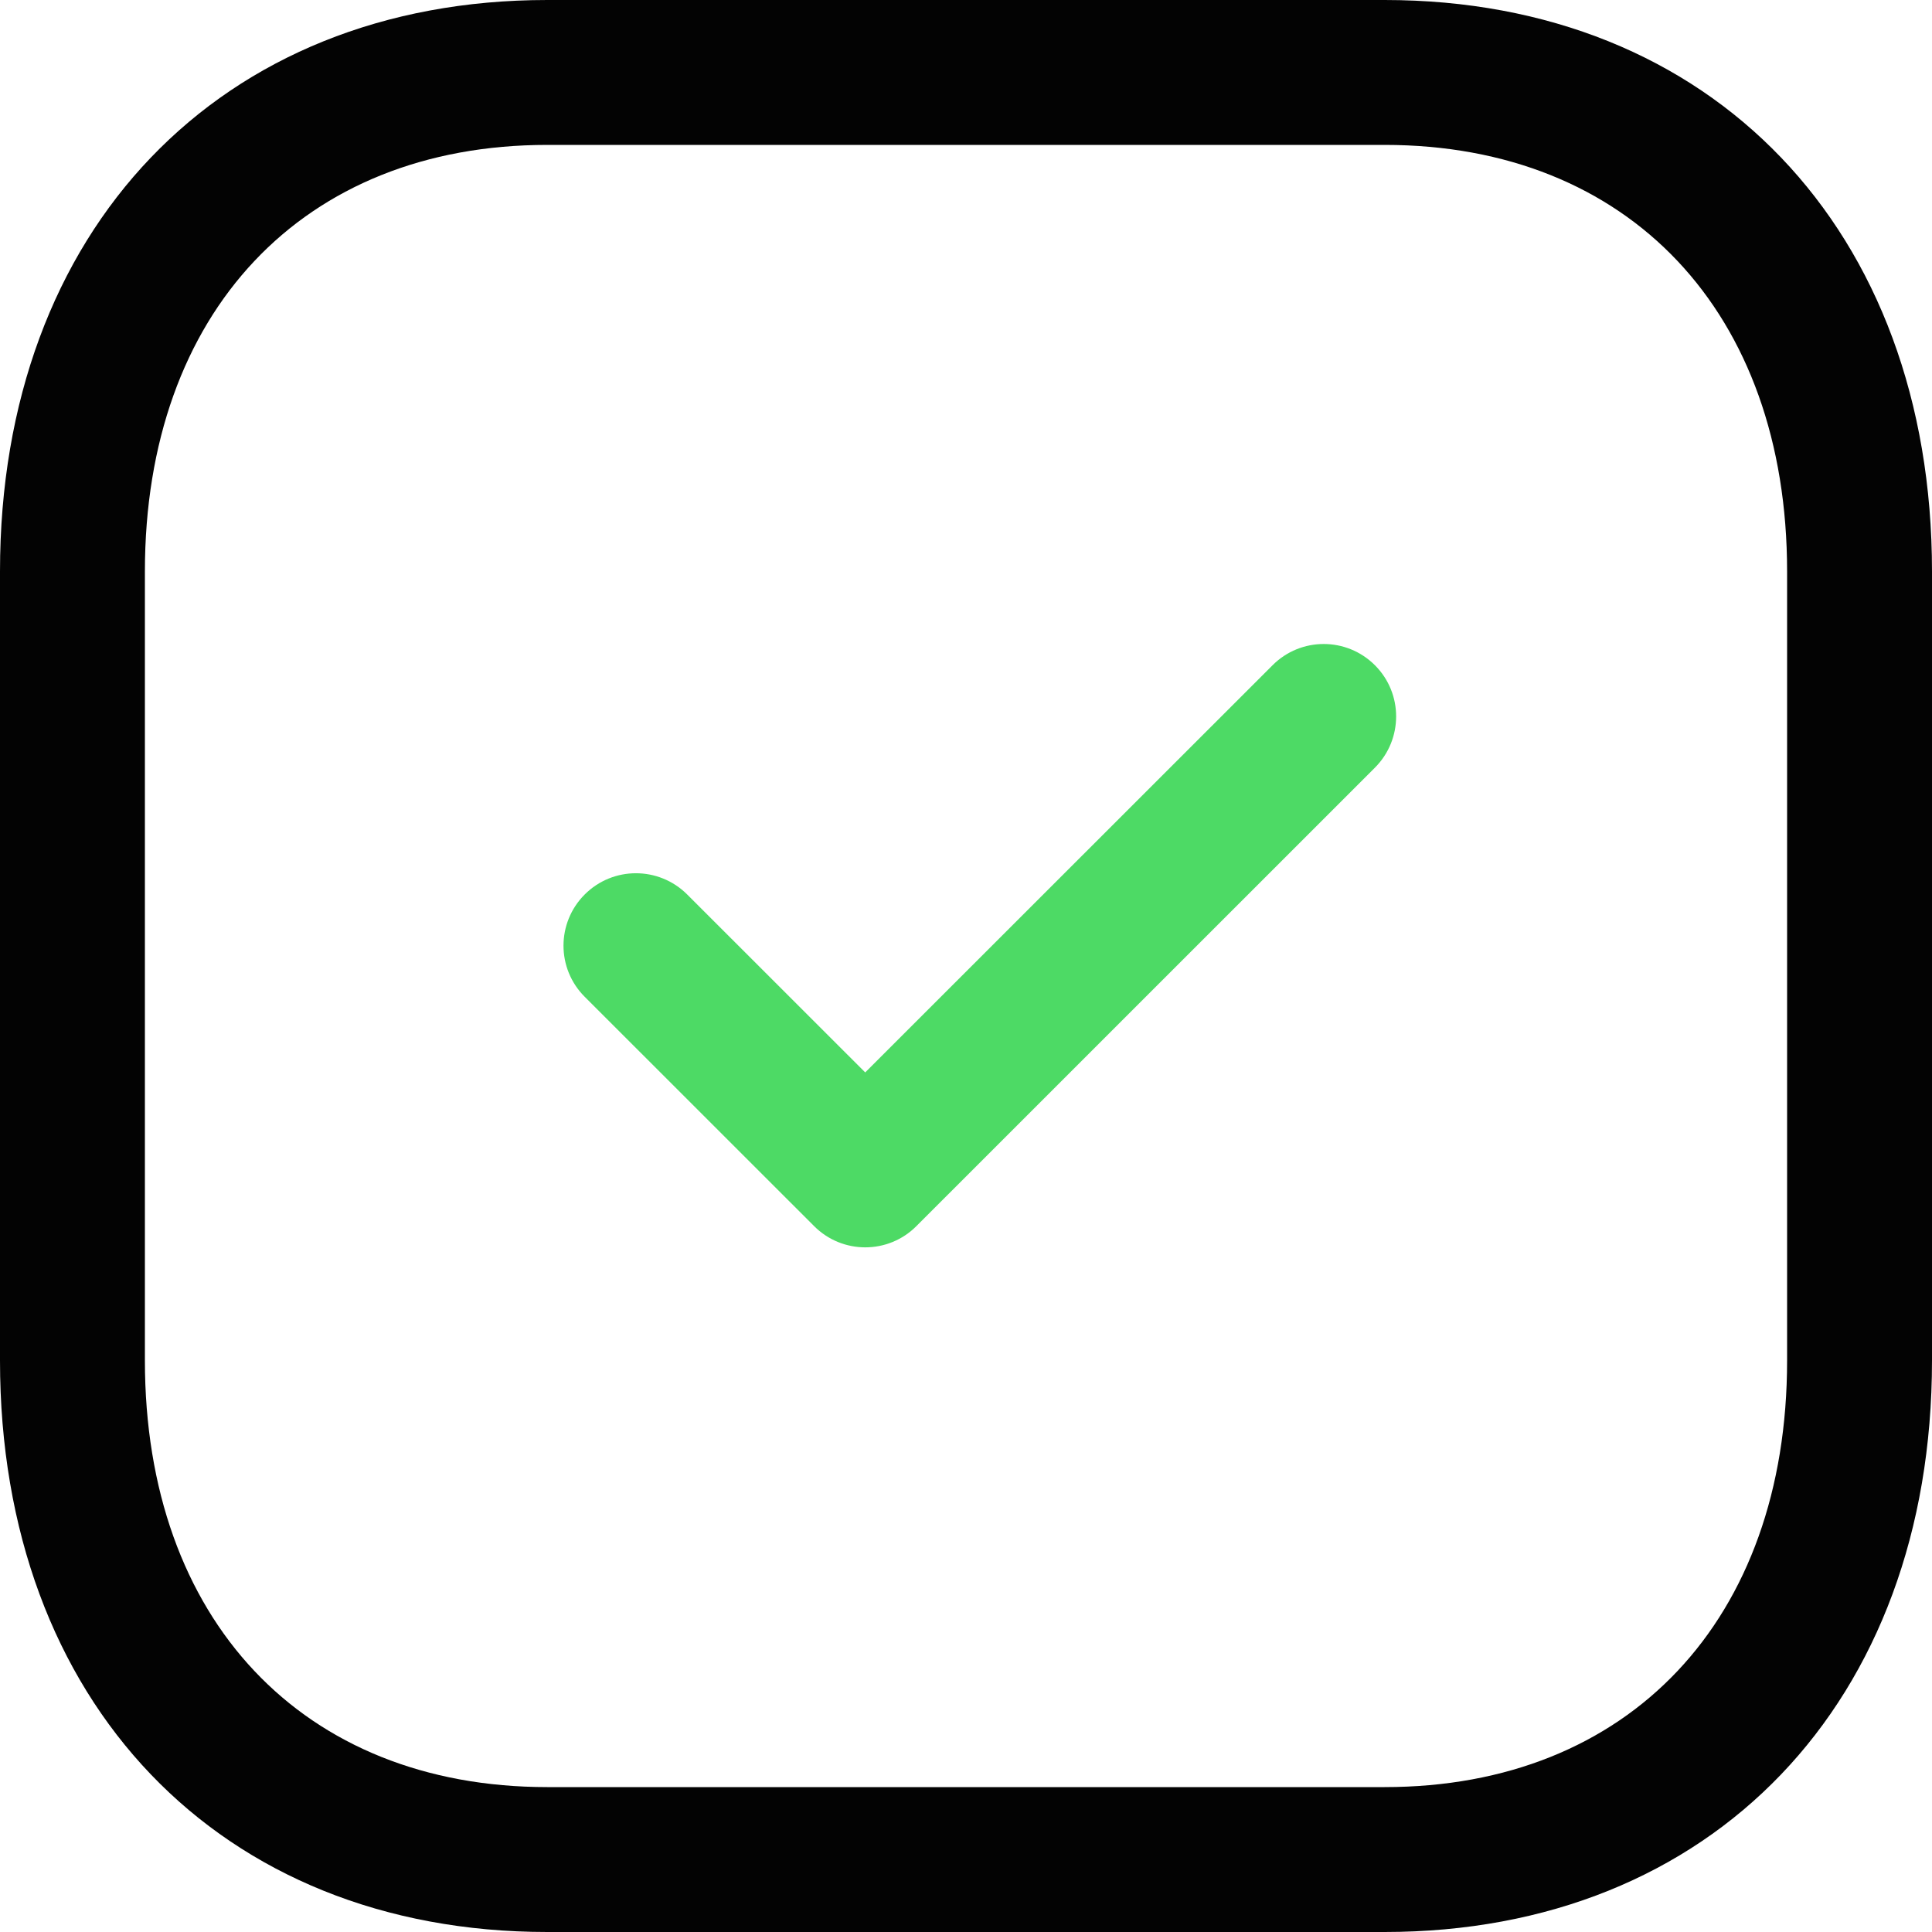<svg width="24" height="24" viewBox="0 0 24 24" fill="none" xmlns="http://www.w3.org/2000/svg">
<path fill-rule="evenodd" clip-rule="evenodd" d="M17.201 0C21.268 0 24 2.854 24 7.099V16.901C24 21.146 21.268 24 17.2 24H6.798C2.731 24 0 21.146 0 16.901V7.099C0 2.854 2.731 0 6.798 0H17.201ZM17.201 1.8H6.798C3.762 1.8 1.8 3.88 1.8 7.099V16.901C1.8 20.12 3.762 22.2 6.798 22.2H17.2C20.237 22.2 22.2 20.12 22.2 16.901V7.099C22.2 3.88 20.237 1.8 17.201 1.8Z" fill="#030303"/>
<path d="M17.08 9.536C17.431 9.184 17.431 8.615 17.08 8.264C16.728 7.912 16.159 7.912 15.808 8.264L10.748 13.322L8.536 11.111C8.184 10.76 7.615 10.76 7.264 11.111C6.912 11.463 6.912 12.032 7.264 12.383L10.113 15.231C10.288 15.407 10.519 15.495 10.748 15.495C10.979 15.495 11.209 15.407 11.384 15.231L17.08 9.536Z" fill="#4DDA65"/>
</svg>
